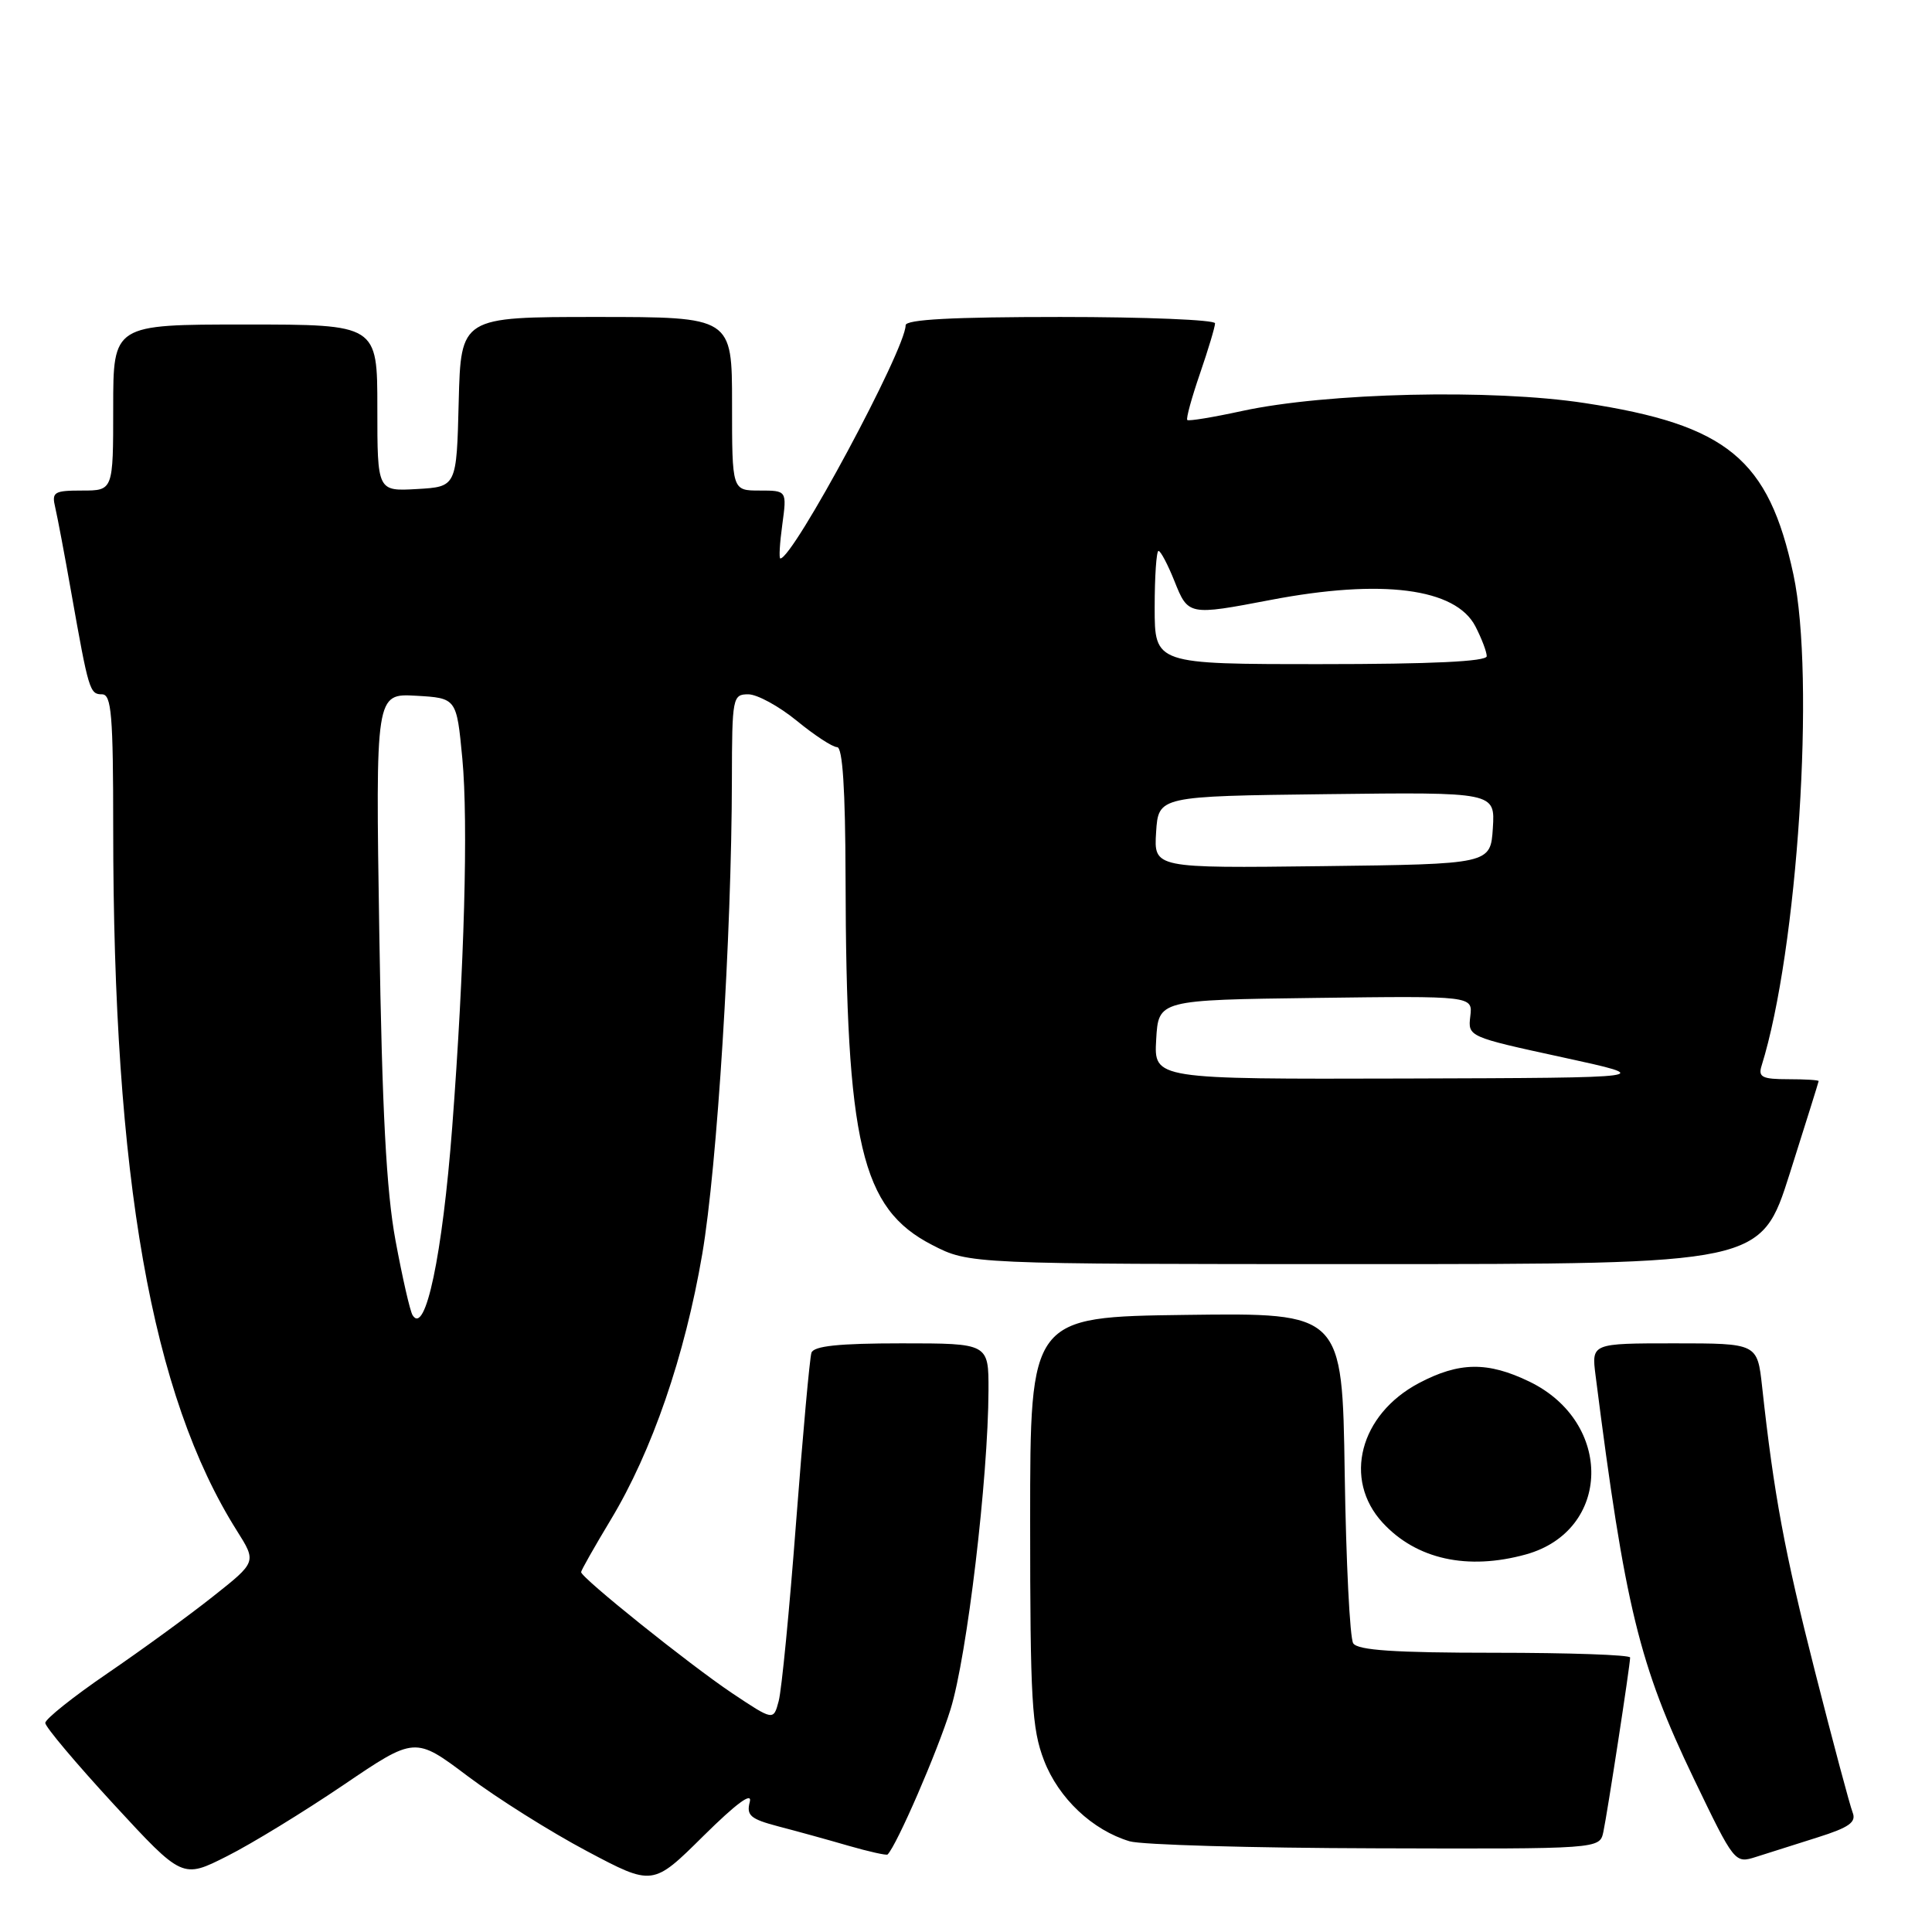 <?xml version="1.0" encoding="UTF-8" standalone="no"?>
<!DOCTYPE svg PUBLIC "-//W3C//DTD SVG 1.1//EN" "http://www.w3.org/Graphics/SVG/1.1/DTD/svg11.dtd" >
<svg xmlns="http://www.w3.org/2000/svg" xmlns:xlink="http://www.w3.org/1999/xlink" version="1.1" viewBox="0 0 256 256">
 <g >
 <path fill="currentColor"
d=" M 99.35 238.76 C 98.88 240.56 99.43 241.03 103.15 242.01 C 105.54 242.63 109.71 243.78 112.42 244.57 C 115.13 245.35 117.46 245.87 117.61 245.73 C 118.84 244.49 124.21 232.11 125.95 226.50 C 128.14 219.44 130.94 195.87 130.98 184.25 C 131.00 178.00 131.00 178.00 119.47 178.00 C 111.13 178.00 107.82 178.35 107.52 179.25 C 107.29 179.94 106.38 190.02 105.49 201.65 C 104.61 213.28 103.57 223.97 103.18 225.40 C 102.49 228.01 102.49 228.01 96.99 224.34 C 91.35 220.56 77.00 209.06 77.00 208.31 C 77.00 208.08 78.77 204.96 80.93 201.37 C 86.39 192.32 90.75 179.67 93.05 166.18 C 95.03 154.61 96.95 123.90 96.98 103.25 C 97.00 92.42 97.08 92.00 99.15 92.00 C 100.33 92.00 103.22 93.58 105.57 95.50 C 107.91 97.42 110.32 99.00 110.92 99.00 C 111.65 99.00 112.01 104.57 112.04 116.25 C 112.11 151.63 114.11 160.12 123.51 164.96 C 128.44 167.50 128.44 167.50 180.89 167.50 C 233.34 167.50 233.34 167.50 237.15 155.50 C 239.24 148.90 240.97 143.39 240.98 143.25 C 240.99 143.11 239.17 143.00 236.93 143.00 C 233.52 143.00 232.95 142.72 233.41 141.25 C 238.21 125.90 240.55 89.76 237.64 76.14 C 234.35 60.80 228.89 56.30 210.00 53.41 C 197.70 51.52 175.76 52.03 164.57 54.46 C 160.76 55.29 157.49 55.83 157.32 55.65 C 157.14 55.47 157.90 52.71 159.00 49.51 C 160.10 46.31 161.00 43.31 161.00 42.84 C 161.00 42.38 151.78 42.00 140.50 42.00 C 126.23 42.00 120.00 42.33 120.00 43.10 C 120.00 46.27 105.10 74.00 103.40 74.00 C 103.20 74.00 103.32 71.97 103.66 69.50 C 104.27 65.00 104.27 65.00 100.64 65.00 C 97.00 65.00 97.00 65.00 97.00 53.50 C 97.00 42.00 97.00 42.00 79.03 42.00 C 61.07 42.00 61.07 42.00 60.78 53.25 C 60.50 64.50 60.50 64.50 55.25 64.80 C 50.00 65.10 50.00 65.10 50.00 54.05 C 50.00 43.00 50.00 43.00 32.50 43.00 C 15.00 43.00 15.00 43.00 15.00 54.00 C 15.00 65.00 15.00 65.00 10.89 65.00 C 7.14 65.00 6.83 65.20 7.32 67.25 C 7.61 68.49 8.57 73.55 9.44 78.50 C 11.75 91.53 11.89 92.00 13.52 92.00 C 14.77 92.00 15.00 94.75 15.00 109.80 C 15.00 156.10 20.08 184.90 31.39 202.83 C 34.00 206.97 34.00 206.97 28.25 211.52 C 25.09 214.03 18.79 218.62 14.25 221.72 C 9.71 224.82 6.00 227.78 6.00 228.30 C 6.00 228.82 10.09 233.67 15.08 239.09 C 24.17 248.94 24.17 248.94 30.07 245.96 C 33.32 244.33 40.25 240.08 45.48 236.54 C 54.99 230.09 54.99 230.09 62.00 235.37 C 65.86 238.27 72.95 242.73 77.76 245.28 C 86.50 249.92 86.50 249.92 93.20 243.28 C 97.59 238.94 99.71 237.38 99.35 238.76 Z  M 240.82 243.47 C 245.04 242.14 246.00 241.45 245.48 240.15 C 245.12 239.24 242.88 230.85 240.50 221.50 C 236.46 205.63 235.05 198.04 233.49 183.75 C 232.86 178.00 232.86 178.00 221.87 178.00 C 210.88 178.00 210.88 178.00 211.42 182.25 C 215.33 212.98 217.20 220.62 224.44 235.69 C 229.83 246.89 229.87 246.94 232.68 246.05 C 234.23 245.56 237.89 244.40 240.82 243.47 Z  M 212.45 242.75 C 212.98 240.27 216.00 220.64 216.00 219.63 C 216.00 219.28 207.93 219.00 198.06 219.00 C 184.80 219.00 179.91 218.67 179.31 217.75 C 178.86 217.06 178.36 206.93 178.18 195.23 C 177.86 173.96 177.86 173.96 157.18 174.23 C 136.50 174.50 136.50 174.50 136.50 201.50 C 136.50 225.32 136.72 229.06 138.34 233.27 C 140.27 238.28 144.74 242.50 149.68 243.98 C 151.23 244.45 165.88 244.87 182.23 244.91 C 211.96 245.00 211.96 245.00 212.45 242.75 Z  M 202.19 205.97 C 213.52 202.82 213.81 188.47 202.65 183.07 C 197.13 180.40 193.35 180.45 188.01 183.27 C 180.16 187.43 177.93 196.04 183.21 201.77 C 187.68 206.62 194.45 208.11 202.19 205.97 Z  M 54.67 174.27 C 54.33 173.73 53.32 169.29 52.41 164.39 C 51.19 157.81 50.63 147.22 50.26 123.69 C 49.76 91.89 49.76 91.89 55.13 92.19 C 60.50 92.50 60.50 92.50 61.26 100.50 C 62.06 108.99 61.53 128.19 59.92 149.36 C 58.62 166.35 56.37 177.02 54.67 174.27 Z  M 153.20 137.75 C 153.50 132.50 153.50 132.50 174.32 132.23 C 195.15 131.96 195.15 131.96 194.82 134.67 C 194.50 137.36 194.56 137.39 207.00 140.09 C 219.50 142.81 219.50 142.81 186.20 142.91 C 152.90 143.00 152.90 143.00 153.20 137.75 Z  M 153.19 110.27 C 153.50 105.50 153.50 105.50 175.81 105.23 C 198.11 104.96 198.11 104.96 197.81 109.73 C 197.50 114.50 197.50 114.50 175.19 114.77 C 152.89 115.04 152.89 115.04 153.19 110.27 Z  M 153.00 80.50 C 153.00 76.38 153.23 73.00 153.51 73.00 C 153.79 73.00 154.74 74.80 155.62 77.00 C 157.44 81.56 157.50 81.57 168.34 79.50 C 183.11 76.67 192.88 77.93 195.50 83.00 C 196.32 84.59 197.00 86.37 197.00 86.95 C 197.00 87.65 189.69 88.00 175.00 88.00 C 153.00 88.00 153.00 88.00 153.00 80.50 Z "/>
</g>
</svg>
